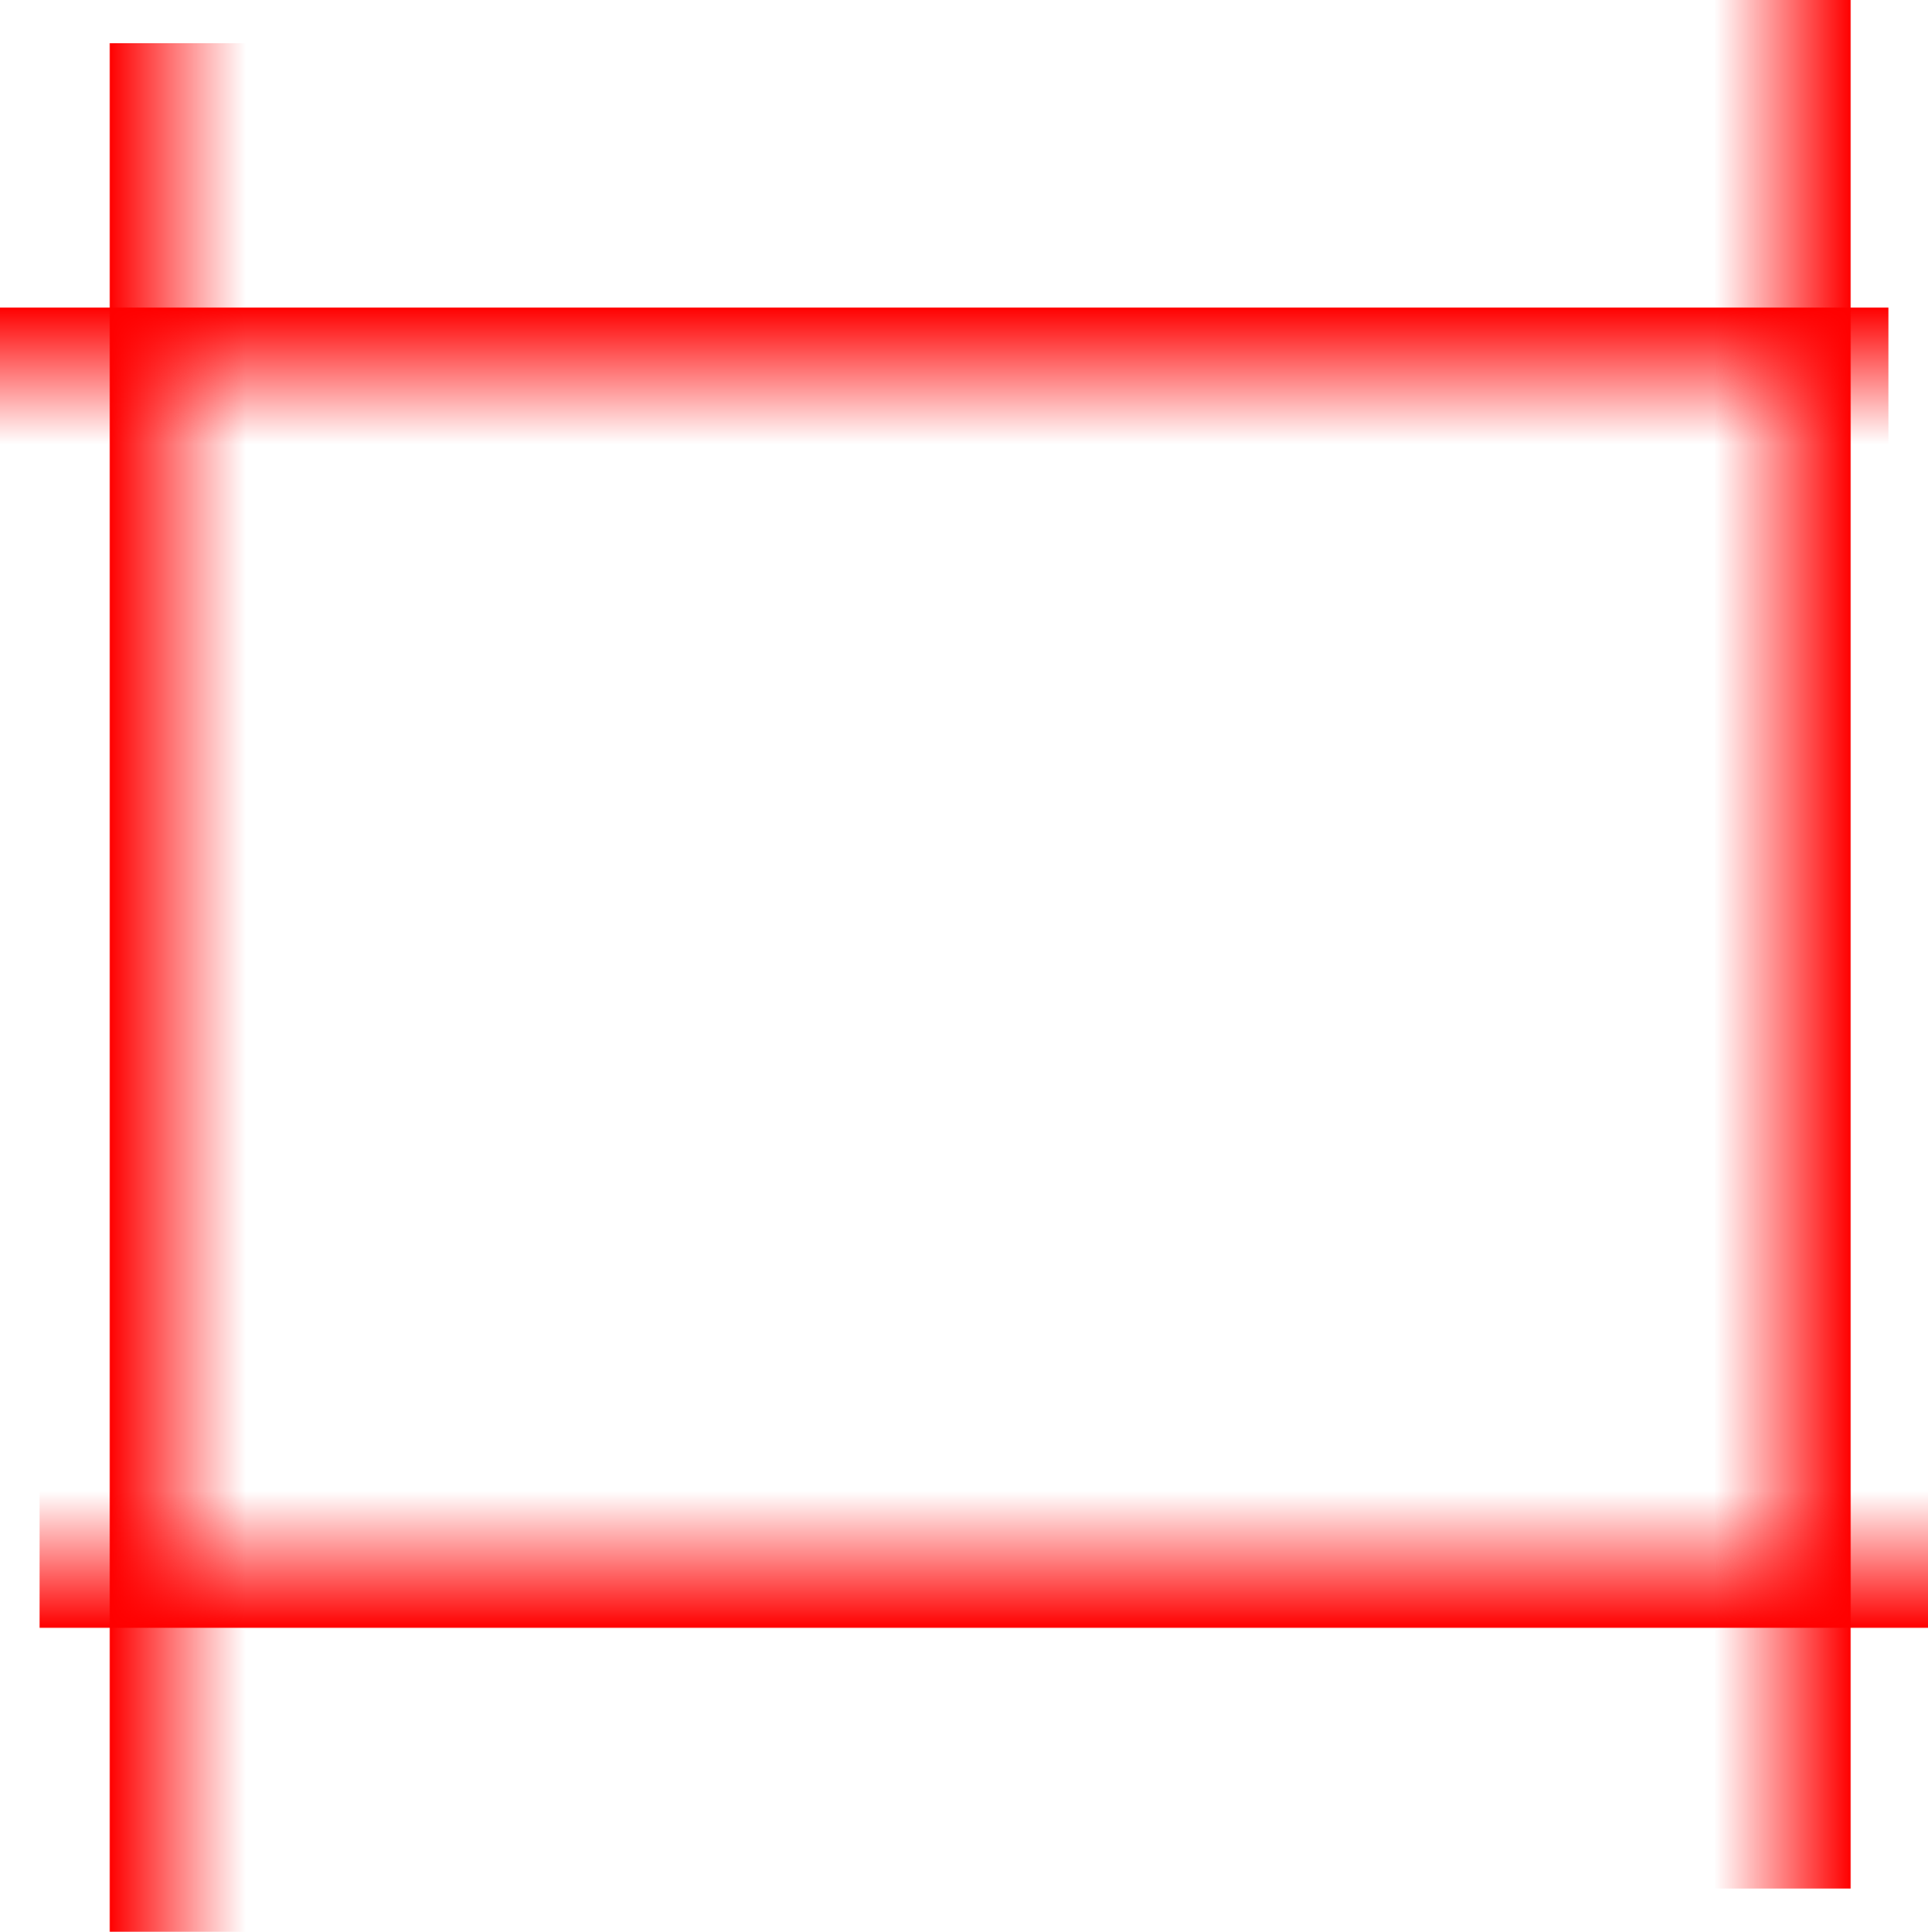 <svg version="1.1" xmlns="http://www.w3.org/2000/svg" xmlns:xlink="http://www.w3.org/1999/xlink" width="536" height="537" viewBox="0,0,536,537"><defs><linearGradient x1="240" y1="324" x2="240" y2="362" gradientUnits="userSpaceOnUse" id="color-1"><stop offset="0" stop-color="#ff0000" stop-opacity="0"/><stop offset="1" stop-color="#ff0000"/></linearGradient><linearGradient x1="443" y1="172" x2="481" y2="172" gradientUnits="userSpaceOnUse" id="color-2"><stop offset="0" stop-color="#ff0000" stop-opacity="0"/><stop offset="1" stop-color="#ff0000"/></linearGradient><linearGradient x1="229" y1="33" x2="229" y2="-5" gradientUnits="userSpaceOnUse" id="color-3"><stop offset="0" stop-color="#ff0000" stop-opacity="0"/><stop offset="1" stop-color="#ff0000"/></linearGradient><linearGradient x1="35" y1="184" x2="-3" y2="184" gradientUnits="userSpaceOnUse" id="color-4"><stop offset="0" stop-color="#ff0000" stop-opacity="0"/><stop offset="1" stop-color="#ff0000"/></linearGradient></defs><g transform="translate(33.5,90.5)"><g data-paper-data="{&quot;isPaintingLayer&quot;:true}" fill-rule="nonzero" stroke="none" stroke-width="0" stroke-linecap="butt" stroke-linejoin="miter" stroke-miterlimit="10" stroke-dasharray="" stroke-dashoffset="0" style="mix-blend-mode: normal"><path d="M-22.5,362v-38h525v38z" fill="url(#color-1)"/><path d="M481,434.5l-38,0l0,-525l38,0z" data-paper-data="{&quot;index&quot;:null}" fill="url(#color-2)"/><path d="M491.5,-5l0,38h-525l0,-38z" data-paper-data="{&quot;index&quot;:null}" fill="url(#color-3)"/><path d="M-3,-78.5h38v525h-38z" data-paper-data="{&quot;index&quot;:null}" fill="url(#color-4)"/></g></g></svg>